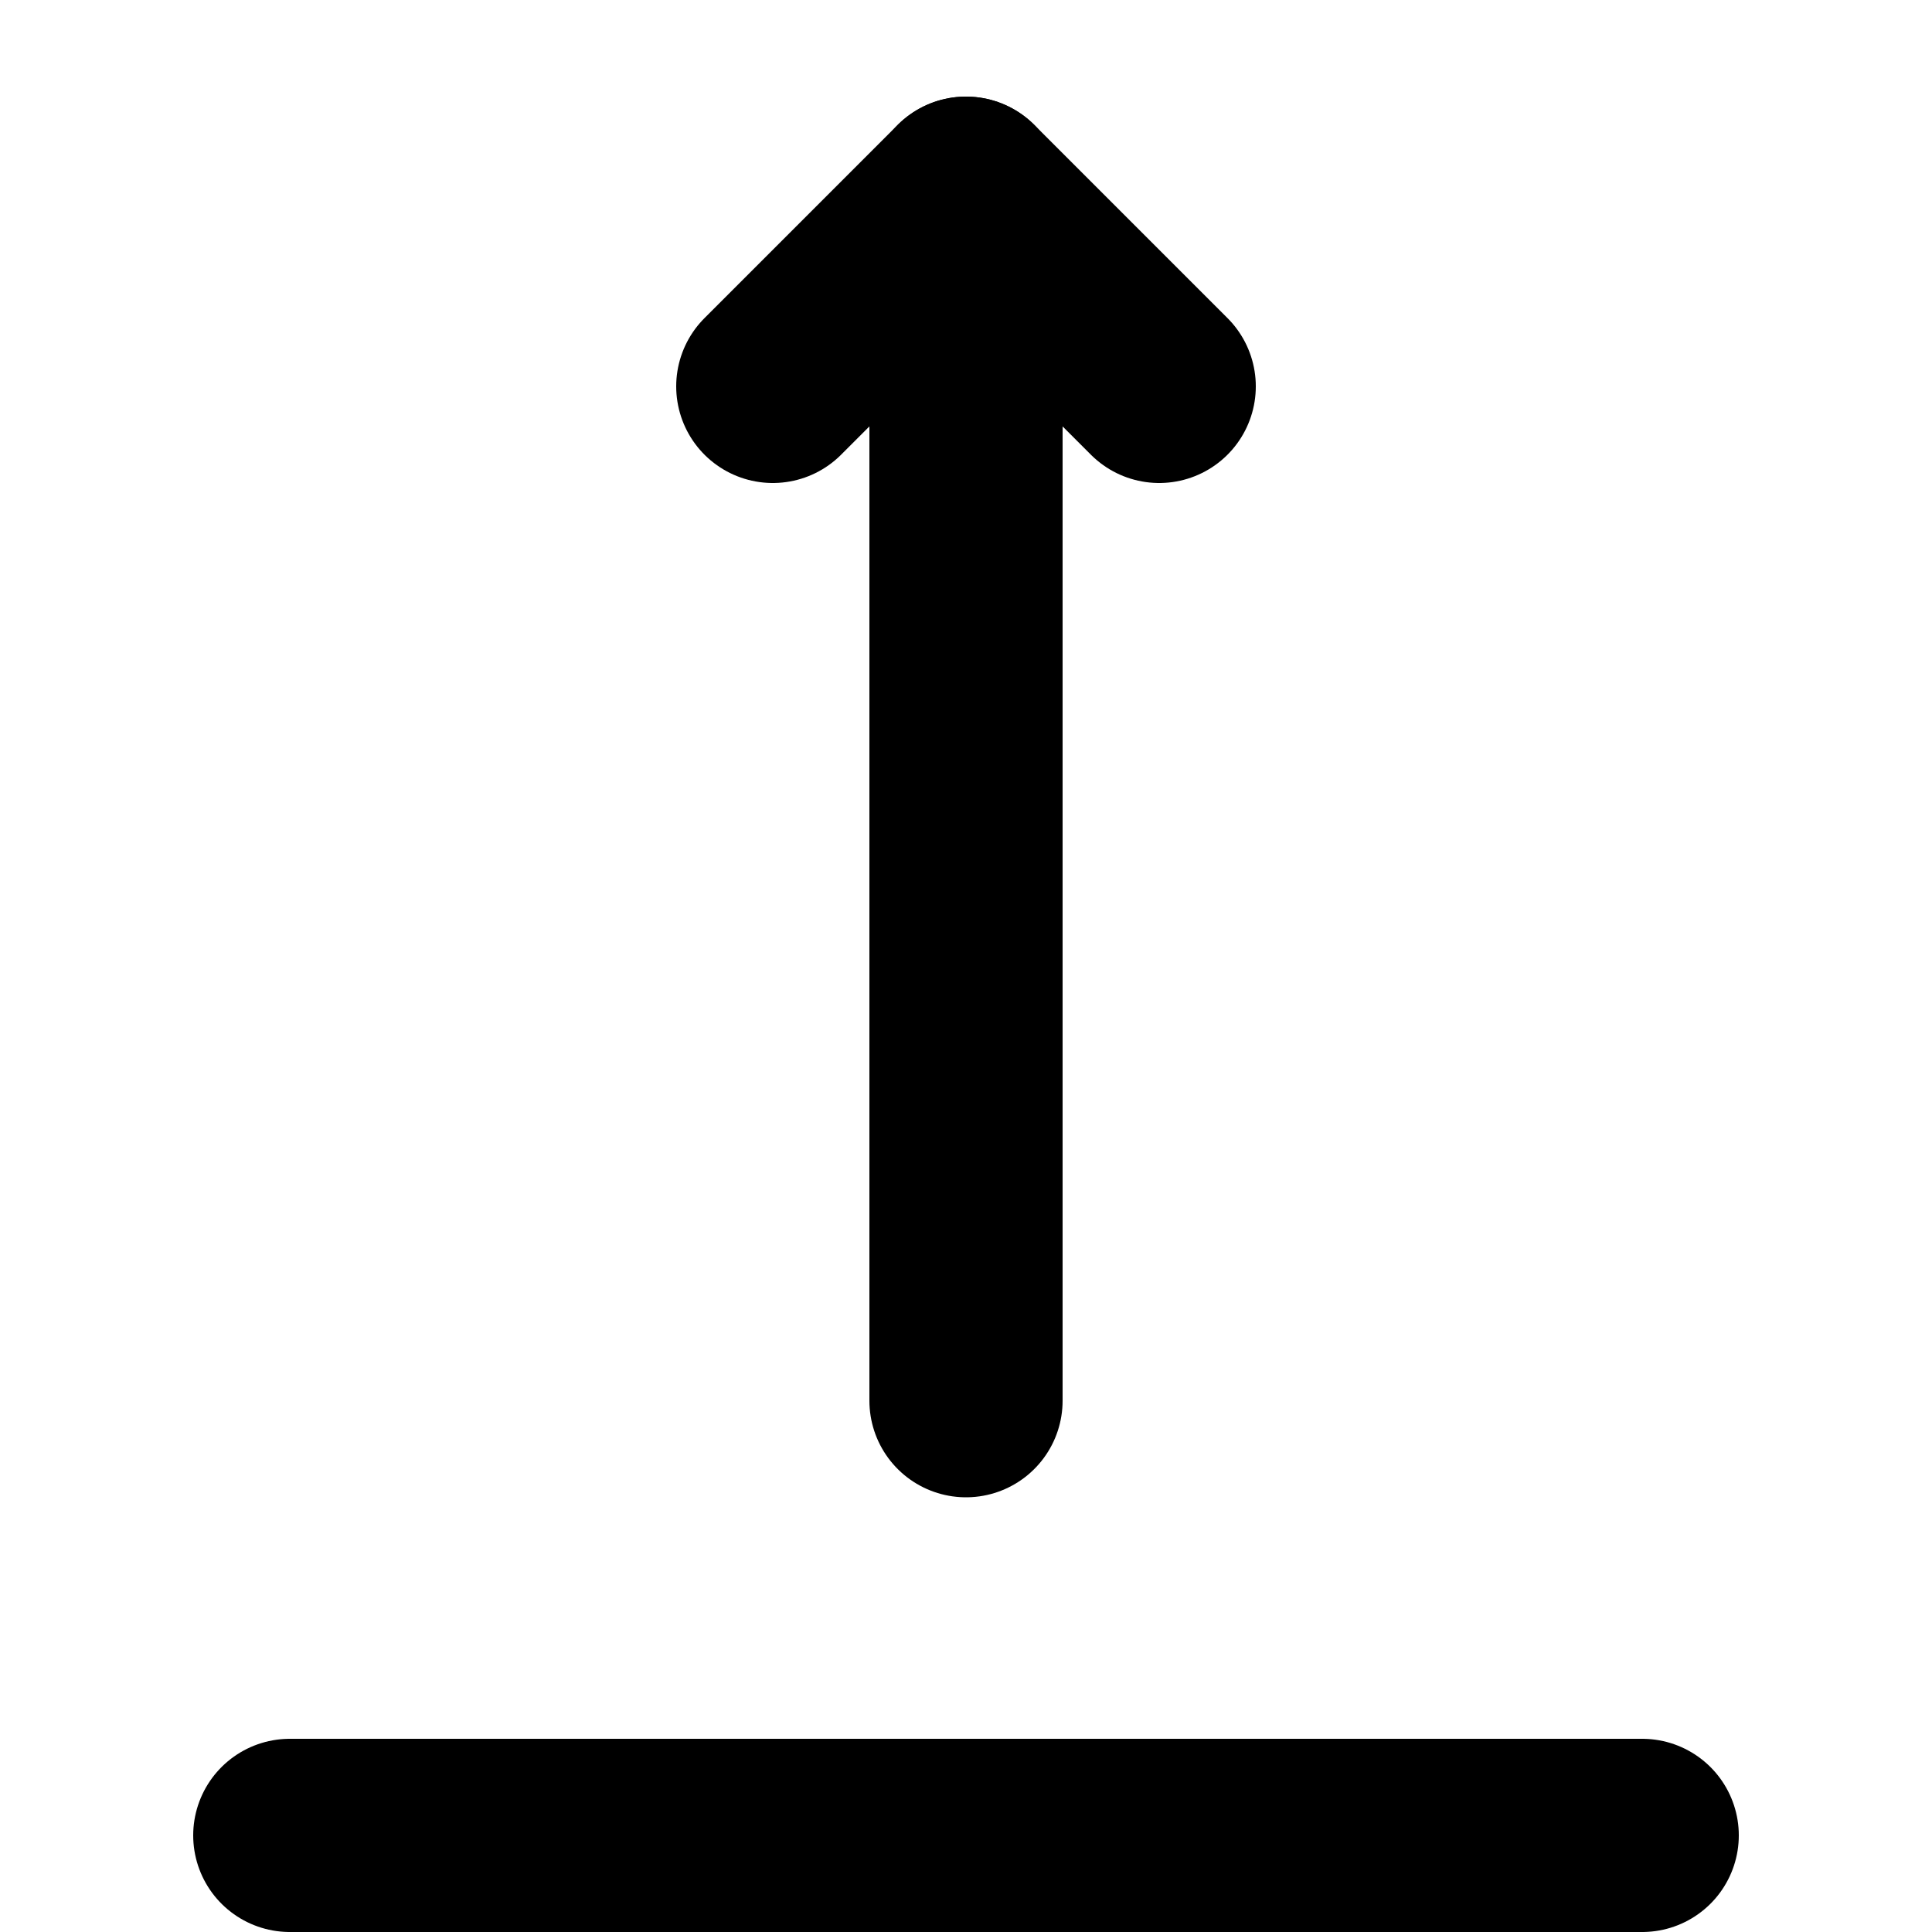 <svg width="20" height="20" viewBox="0 0 20 20" fill="none" xmlns="http://www.w3.org/2000/svg">
    <path d="M12 4L10 2L8 4" stroke="currentColor" stroke-width="2" stroke-linecap="round"
          stroke-linejoin="round"/>
    <path d="M10 14.5L10 2" stroke="currentColor" stroke-width="2" stroke-linecap="round"/>
    <path d="M3 19H17" stroke="currentColor" stroke-width="2" stroke-linecap="round"/>
</svg>
